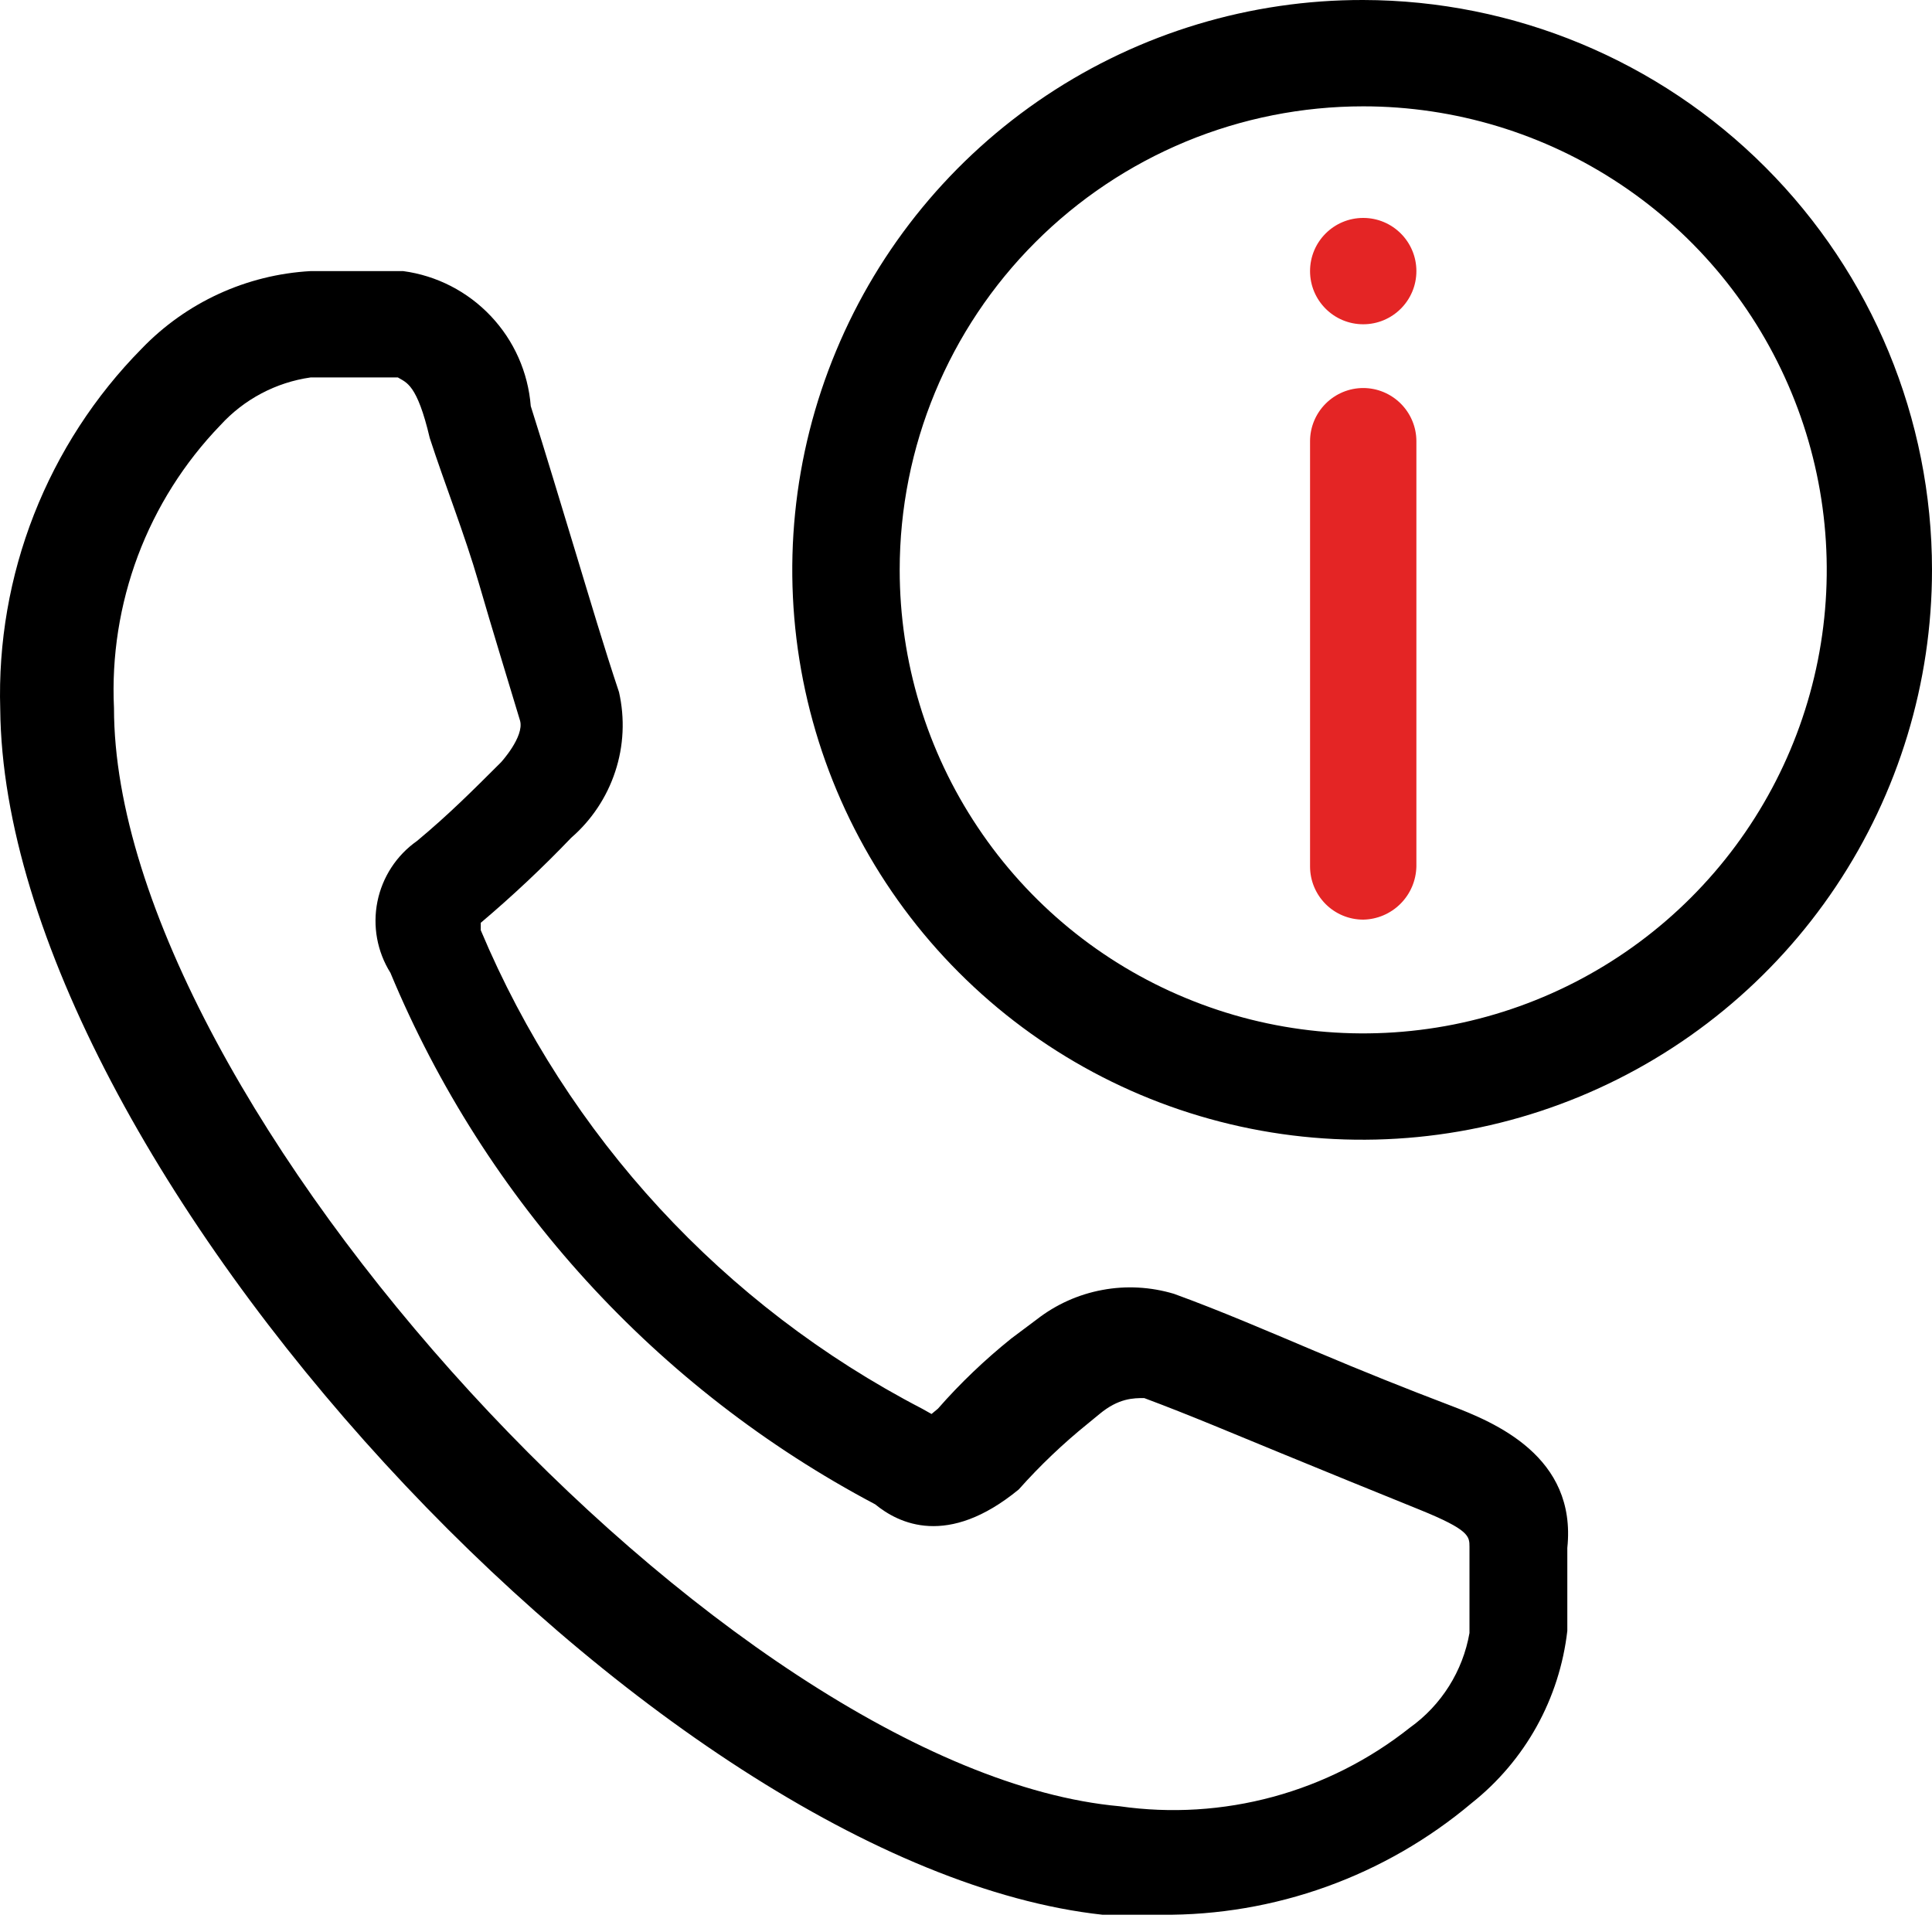 <svg width="25" height="25" viewBox="0 0 25 25" fill="none" xmlns="http://www.w3.org/2000/svg">
<path d="M17.64 1.376C18.826 1.376 19.986 1.728 20.972 2.387C21.959 3.046 22.727 3.982 23.181 5.079C23.636 6.175 23.754 7.381 23.523 8.544C23.291 9.708 22.72 10.776 21.881 11.615C21.042 12.454 19.974 13.025 18.81 13.257C17.646 13.488 16.441 13.37 15.345 12.915C14.248 12.462 13.312 11.693 12.653 10.706C11.993 9.72 11.642 8.56 11.642 7.374C11.642 5.783 12.274 4.257 13.399 3.133C13.956 2.576 14.617 2.134 15.345 1.832C16.072 1.531 16.852 1.376 17.64 1.376V1.376ZM17.64 1.28392e-05C16.181 -0.003 14.754 0.427 13.539 1.236C12.325 2.045 11.378 3.195 10.818 4.543C10.257 5.89 10.109 7.373 10.392 8.804C10.675 10.235 11.376 11.551 12.407 12.583C13.438 13.616 14.752 14.319 16.183 14.605C17.613 14.891 19.097 14.746 20.445 14.188C21.793 13.63 22.945 12.685 23.756 11.472C24.567 10.259 25 8.833 25 7.374C25 5.421 24.225 3.547 22.845 2.165C21.465 0.782 19.593 0.004 17.64 1.28392e-05V1.28392e-05Z" fill="black"/>
<path d="M17.64 11.9C17.458 11.9 17.283 11.828 17.154 11.699C17.025 11.57 16.952 11.395 16.952 11.212V5.709C16.952 5.527 17.025 5.352 17.154 5.223C17.283 5.094 17.458 5.021 17.64 5.021C17.822 5.021 17.997 5.094 18.126 5.223C18.255 5.352 18.328 5.527 18.328 5.709V11.212C18.324 11.394 18.251 11.566 18.122 11.695C17.994 11.823 17.821 11.897 17.64 11.9Z" fill="#E42525"/>
<path d="M15.026 24.777H14.269C8.464 24.144 0.058 15.036 0.003 9.176C-0.023 8.315 0.126 7.458 0.44 6.657C0.755 5.855 1.228 5.125 1.833 4.512C2.409 3.913 3.19 3.554 4.02 3.508H5.217C5.65 3.566 6.051 3.772 6.351 4.09C6.652 4.408 6.834 4.819 6.868 5.255C7.06 5.86 7.253 6.507 7.446 7.14C7.638 7.773 7.817 8.378 8.01 8.956C8.087 9.296 8.071 9.652 7.961 9.984C7.852 10.316 7.655 10.612 7.391 10.841C7.021 11.228 6.63 11.595 6.221 11.941V11.941V12.037C7.343 14.705 9.363 16.895 11.931 18.228L12.054 18.297L12.137 18.228C12.426 17.898 12.744 17.595 13.086 17.32L13.416 17.073C13.664 16.88 13.955 16.749 14.264 16.692C14.572 16.634 14.89 16.652 15.191 16.742C15.796 16.962 16.402 17.224 17.021 17.485C17.64 17.747 18.19 17.967 18.768 18.187C19.346 18.407 20.405 18.847 20.281 20.03V21.103C20.231 21.538 20.096 21.959 19.884 22.341C19.672 22.723 19.386 23.06 19.043 23.332C17.919 24.278 16.494 24.79 15.026 24.777V24.777ZM4.02 4.884C3.57 4.948 3.157 5.167 2.851 5.503C2.384 5.987 2.022 6.561 1.785 7.19C1.549 7.82 1.443 8.491 1.475 9.162C1.475 14.266 9.427 22.919 14.489 23.373C15.152 23.468 15.826 23.426 16.472 23.251C17.118 23.076 17.721 22.771 18.245 22.355C18.652 22.064 18.929 21.624 19.015 21.131V20.017C19.015 19.879 19.015 19.797 18.369 19.535C17.722 19.274 17.186 19.054 16.581 18.806C15.975 18.558 15.397 18.311 14.806 18.091C14.668 18.091 14.476 18.091 14.228 18.297L14.077 18.421C13.756 18.68 13.457 18.965 13.182 19.274C12.261 20.03 11.628 19.714 11.325 19.466C8.498 17.972 6.28 15.54 5.052 12.588C4.88 12.313 4.82 11.983 4.884 11.666C4.948 11.349 5.131 11.068 5.396 10.882C5.809 10.538 6.111 10.235 6.483 9.864C6.483 9.864 6.785 9.534 6.73 9.327C6.565 8.777 6.373 8.158 6.194 7.539C6.015 6.92 5.753 6.259 5.561 5.668C5.396 4.966 5.258 4.952 5.148 4.884H4.02Z" fill="black"/>
<path d="M17.64 4.196C18.02 4.196 18.328 3.888 18.328 3.508C18.328 3.128 18.02 2.82 17.64 2.82C17.26 2.82 16.952 3.128 16.952 3.508C16.952 3.888 17.26 4.196 17.64 4.196Z" fill="#E42525"/>
</svg>
